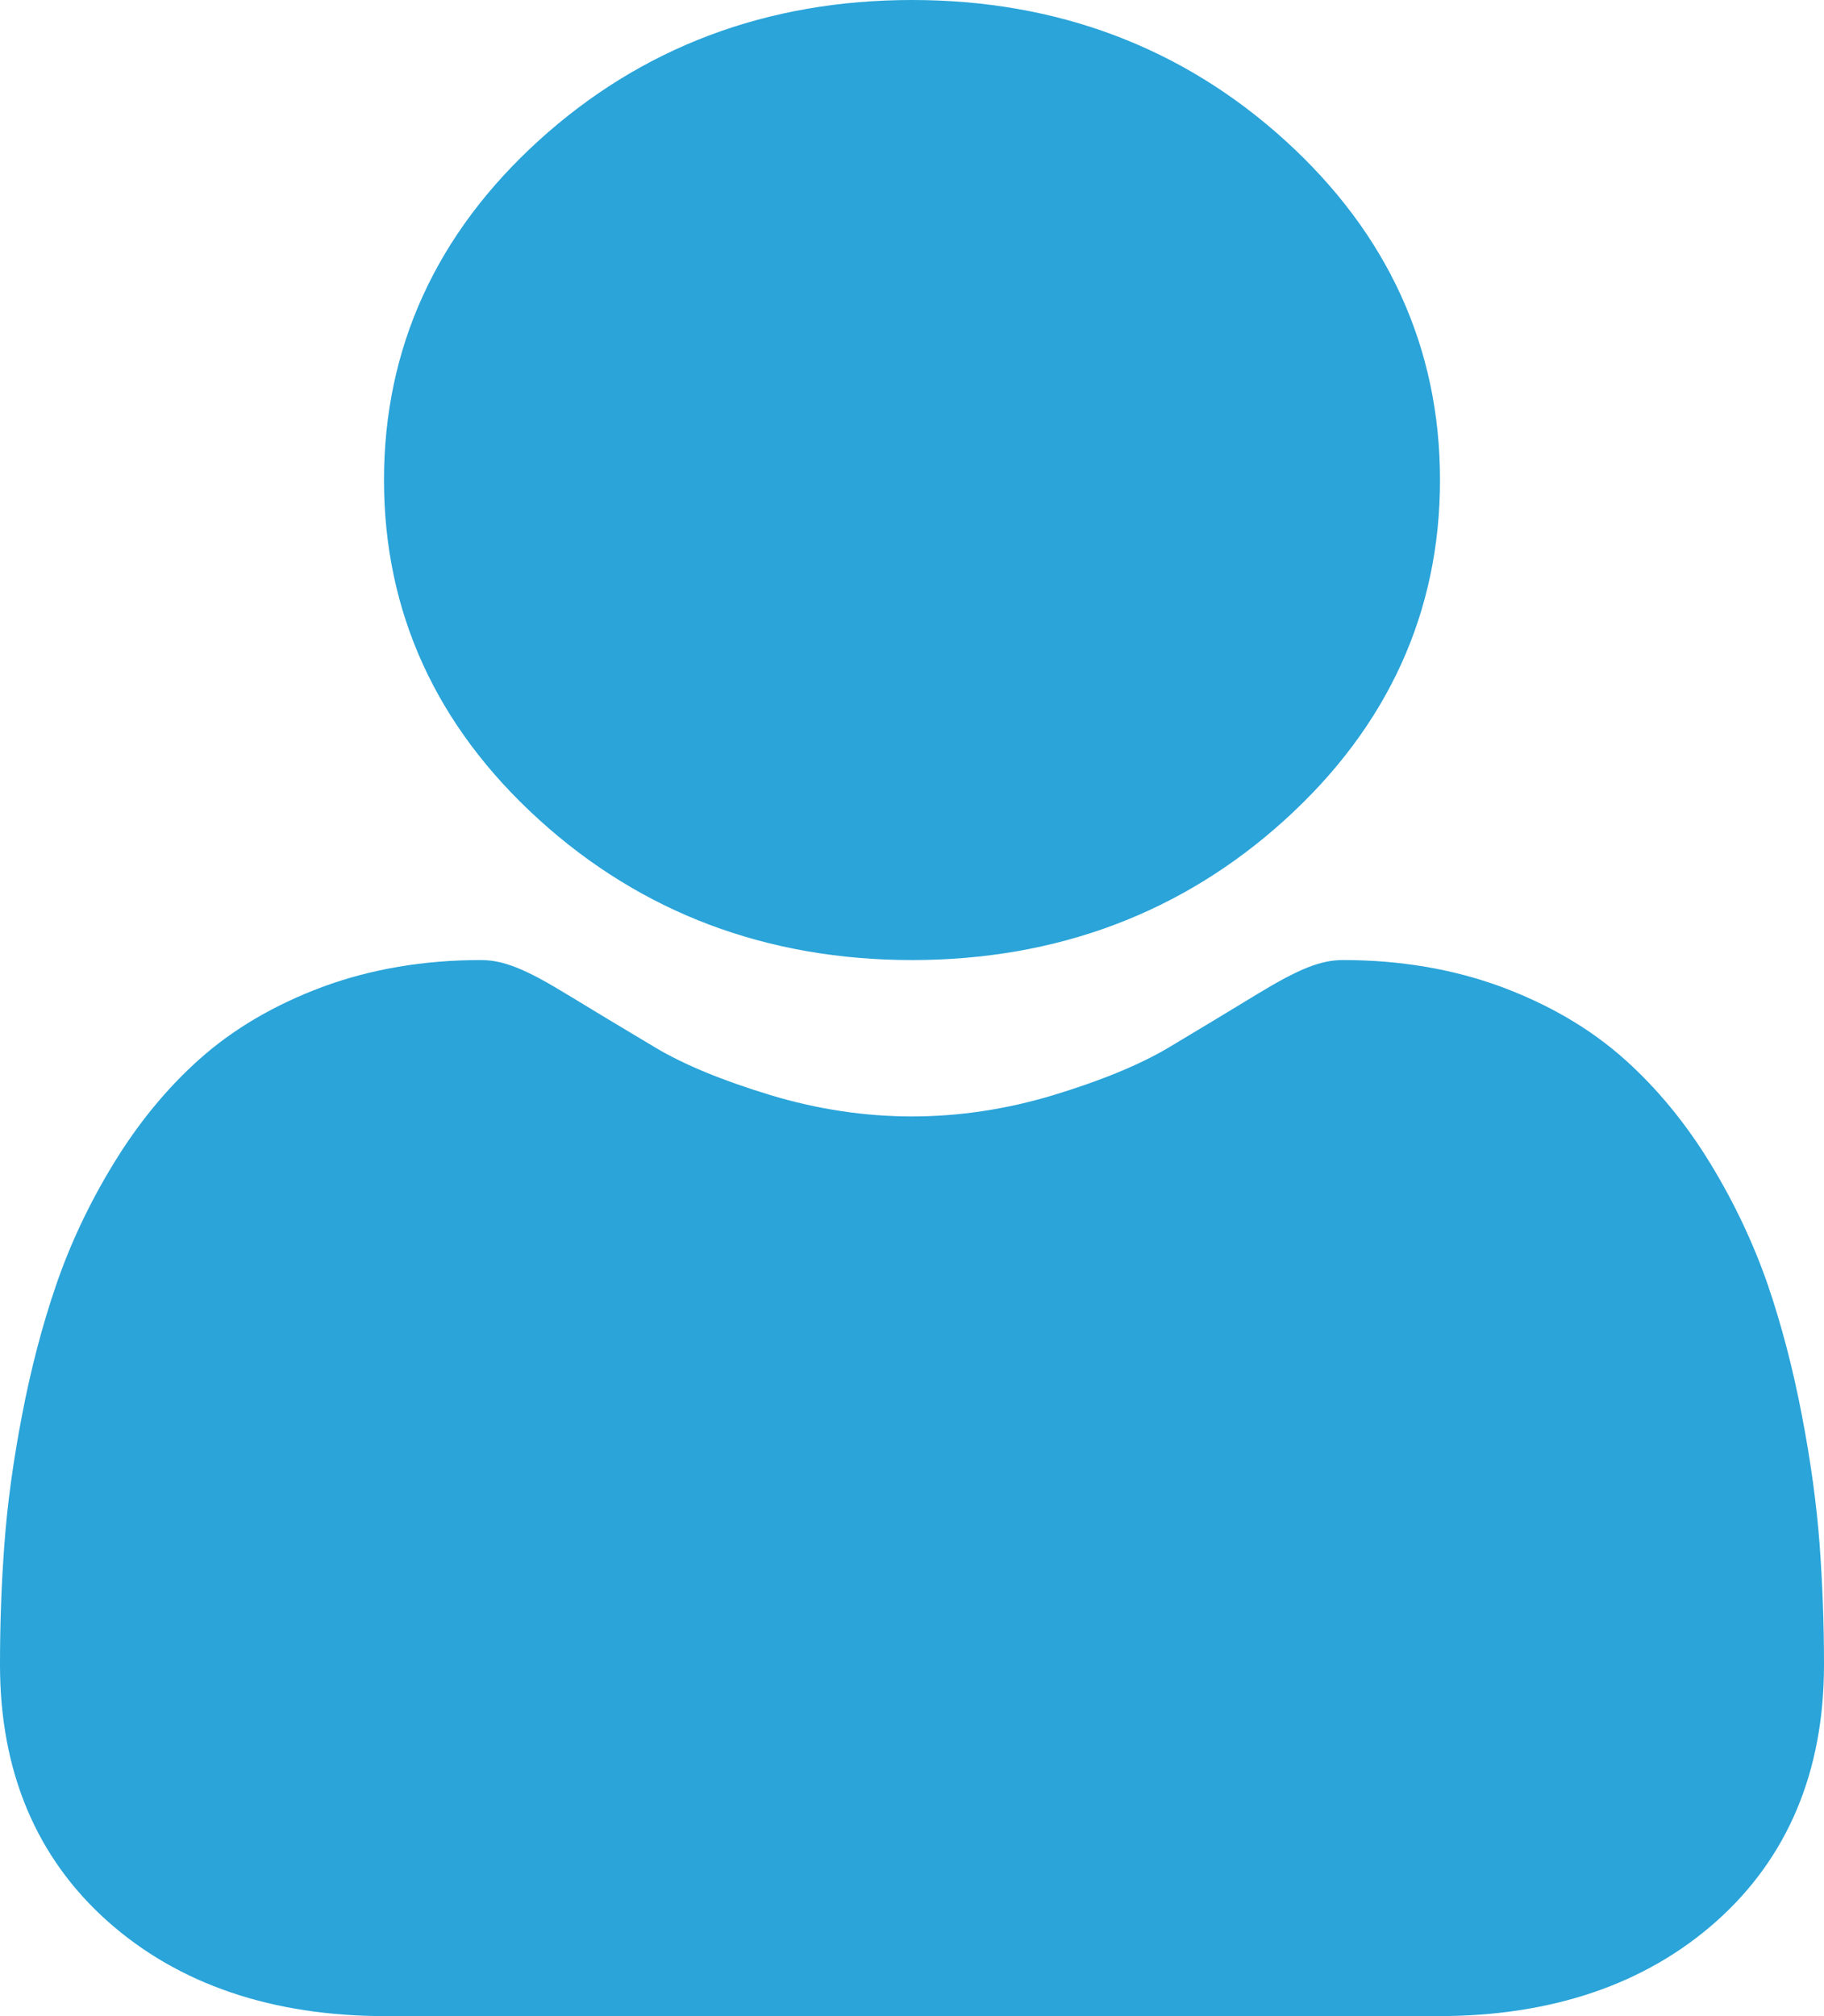 <svg width="19" height="21" viewBox="0 0 19 21" fill="none" xmlns="http://www.w3.org/2000/svg">
<path d="M9.5 10C11.011 10 12.32 9.507 13.389 8.535C14.458 7.563 15 6.374 15 5C15 3.626 14.458 2.437 13.389 1.465C12.319 0.493 11.011 0 9.5 0C7.989 0 6.68 0.493 5.611 1.465C4.542 2.437 4 3.626 4 5C4 6.374 4.542 7.563 5.612 8.535C6.681 9.507 7.989 10 9.5 10Z" fill="#2AA4D9"/>
<path d="M18.954 16.084C18.923 15.669 18.861 15.217 18.769 14.739C18.677 14.258 18.558 13.803 18.416 13.387C18.268 12.958 18.068 12.533 17.821 12.127C17.564 11.704 17.262 11.337 16.924 11.035C16.57 10.718 16.137 10.464 15.636 10.278C15.136 10.094 14.583 10 13.991 10C13.758 10 13.534 10.089 13.099 10.353C12.832 10.516 12.52 10.704 12.171 10.913C11.872 11.09 11.468 11.257 10.969 11.408C10.482 11.555 9.988 11.629 9.499 11.629C9.011 11.629 8.517 11.555 8.03 11.408C7.531 11.257 7.127 11.091 6.829 10.913C6.483 10.707 6.17 10.518 5.899 10.353C5.466 10.089 5.241 10 5.008 10C4.416 10 3.863 10.094 3.364 10.278C2.863 10.464 2.429 10.718 2.075 11.035C1.737 11.337 1.435 11.705 1.179 12.127C0.931 12.533 0.731 12.957 0.584 13.387C0.441 13.803 0.322 14.258 0.23 14.739C0.138 15.216 0.076 15.668 0.046 16.084C0.015 16.491 0 16.914 0 17.341C0 18.451 0.378 19.351 1.123 20.014C1.859 20.668 2.833 21 4.017 21H14.983C16.167 21 17.141 20.668 17.877 20.014C18.622 19.351 19 18.452 19 17.34C19 16.912 18.984 16.489 18.954 16.084Z" fill="#2AA4D9"/>
</svg>
